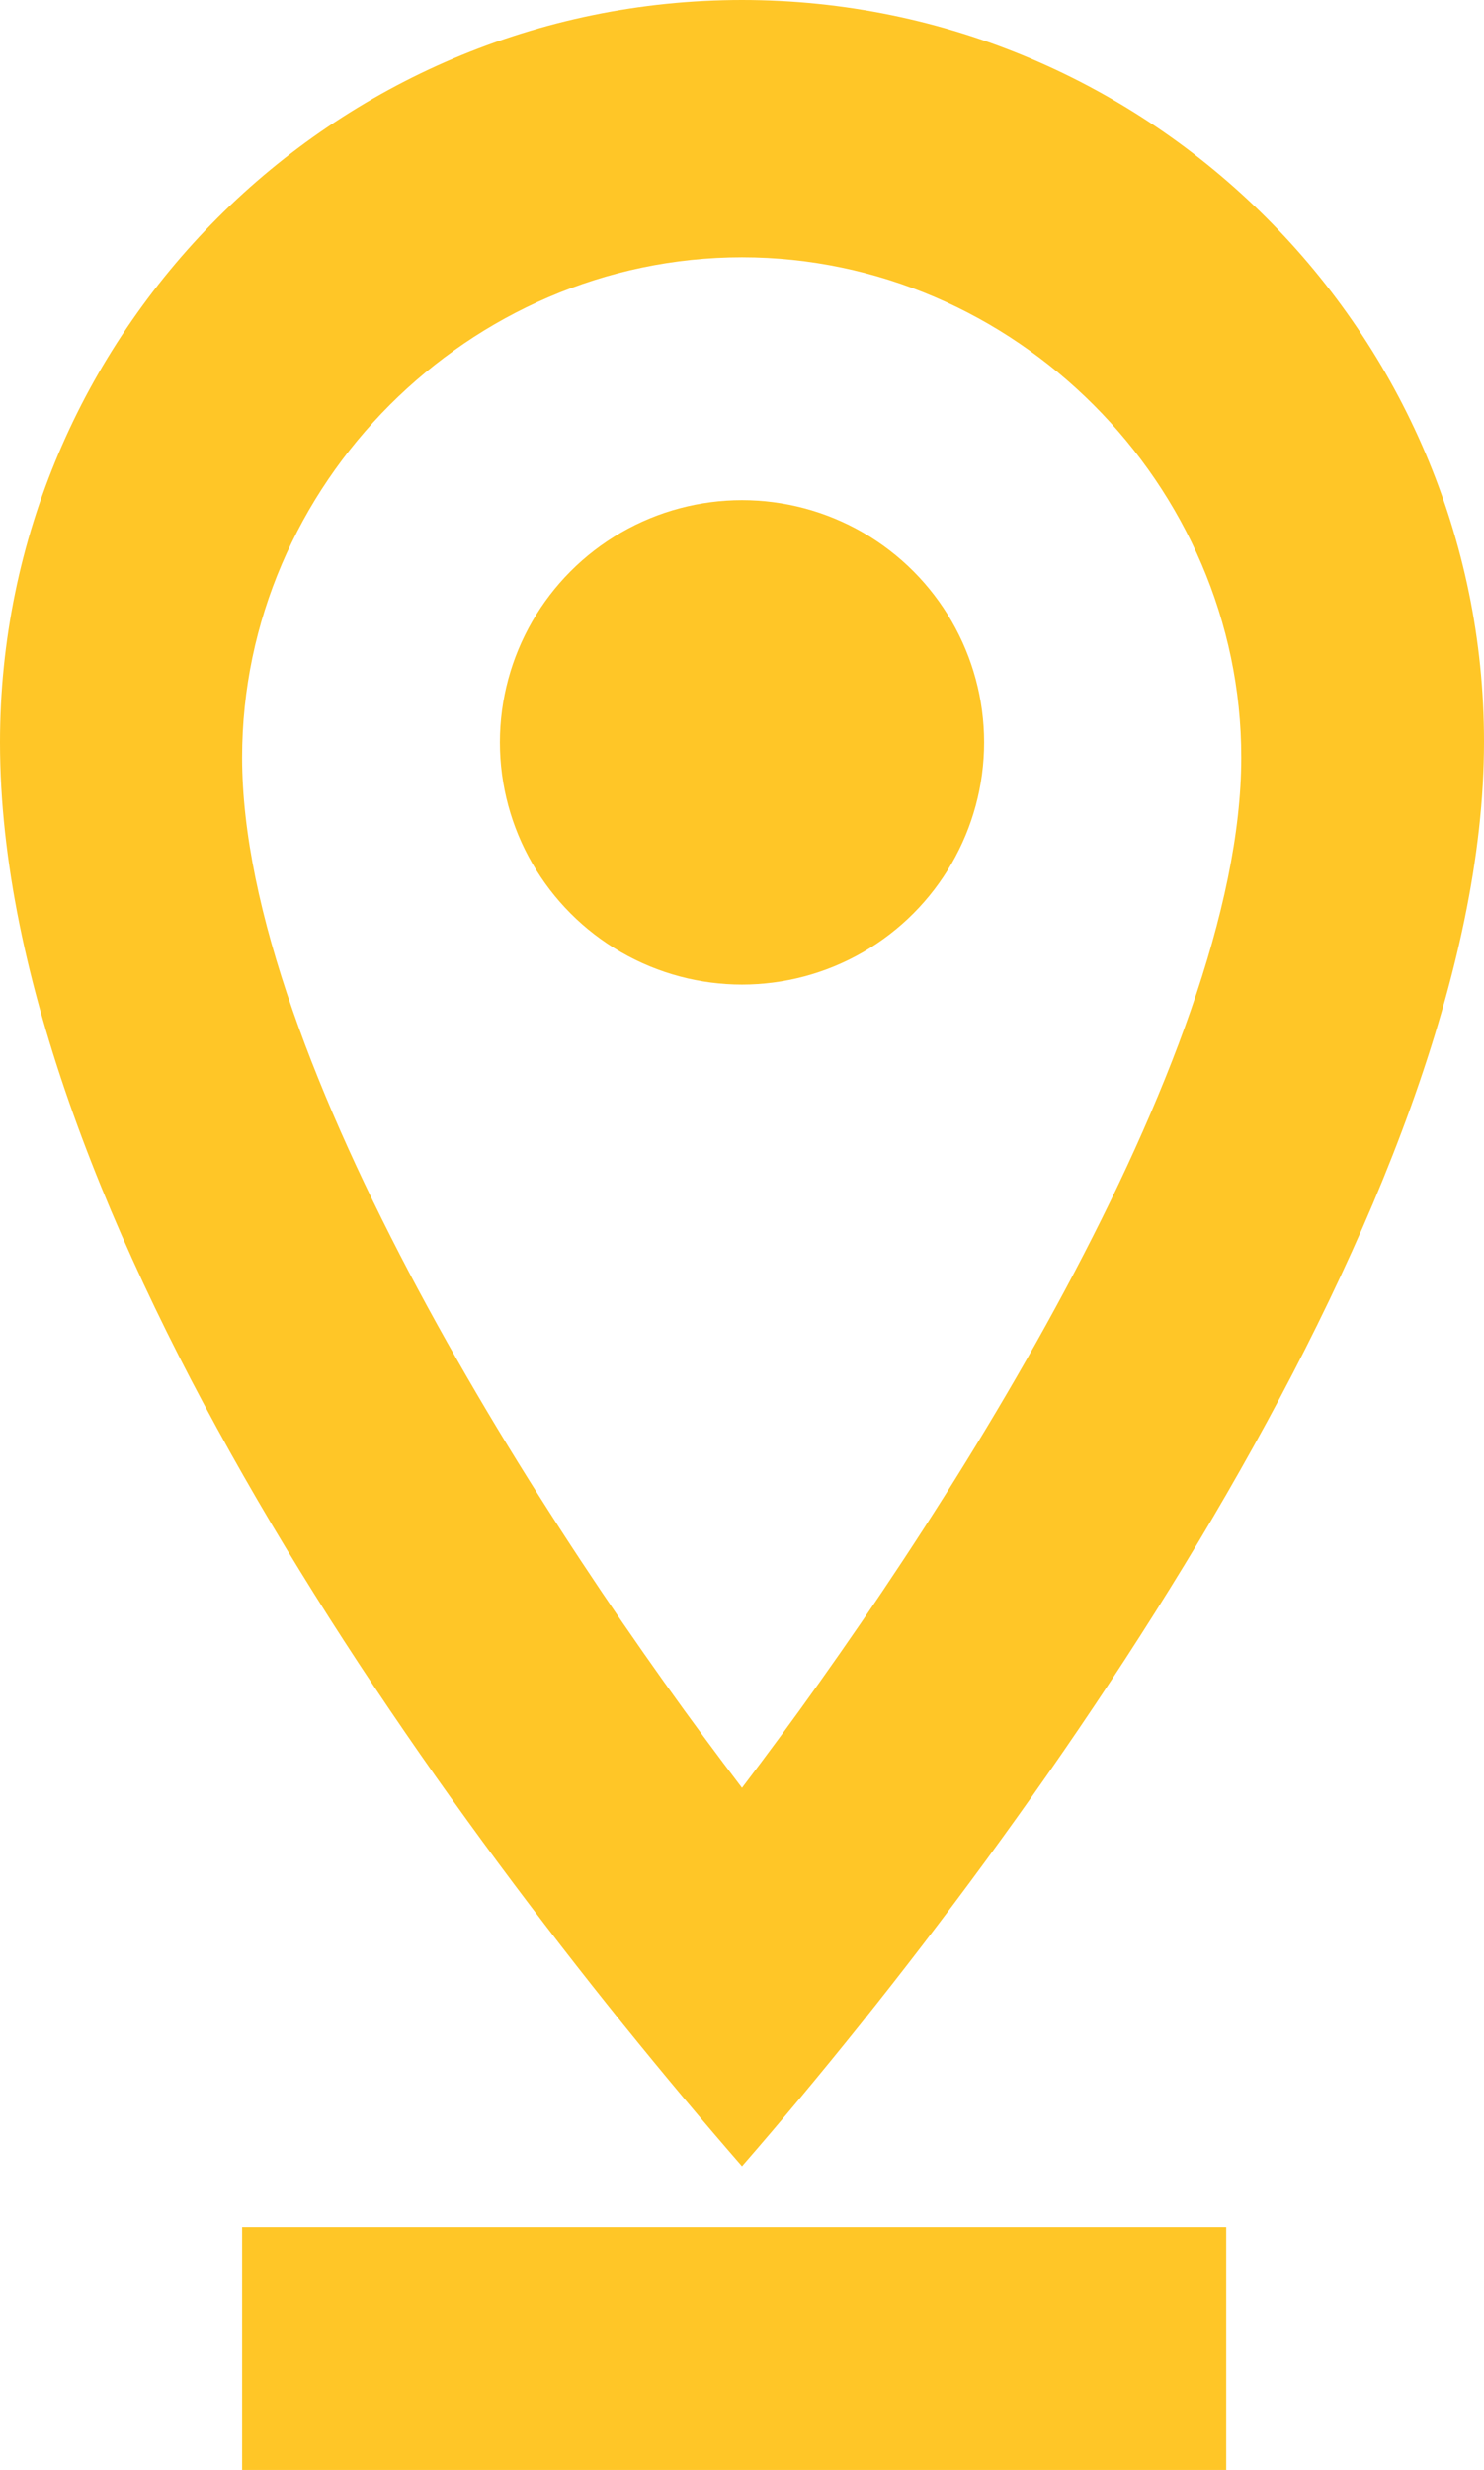 <?xml version="1.0" encoding="utf-8"?>
<!-- Generator: Adobe Illustrator 16.0.0, SVG Export Plug-In . SVG Version: 6.00 Build 0)  -->
<!DOCTYPE svg PUBLIC "-//W3C//DTD SVG 1.1//EN" "http://www.w3.org/Graphics/SVG/1.1/DTD/svg11.dtd">
<svg version="1.1" id="Capa_1" xmlns:x="http://ns.adobe.com/Extensibility/1.0/" xmlns:i="http://ns.adobe.com/AdobeIllustrator/10.0/" xmlns:graph="http://ns.adobe.com/Graphs/1.0/"
	 xmlns="http://www.w3.org/2000/svg" xmlns:xlink="http://www.w3.org/1999/xlink" xmlns:a="http://ns.adobe.com/AdobeSVGViewerExtensions/3.0/"
	 x="0px" y="0px" width="2.366px" height="3.936px" viewBox="0 0 2.366 3.936" enable-background="new 0 0 2.366 3.936"
	 xml:space="preserve">
<g>
	<g>
		<g>
			<g>
				<path fill="#FFC627" d="M1.183,3.452c0.483-0.555,1.183-1.545,1.183-2.27C2.366,0.531,1.835,0,1.183,0S0,0.531,0,1.183
					C0,1.932,0.7,2.897,1.183,3.452z M1.183,0.41c0.434,0,0.796,0.362,0.796,0.797c0,0.483-0.483,1.231-0.796,1.642
					C0.869,2.438,0.386,1.69,0.386,1.207C0.386,0.772,0.748,0.41,1.183,0.41z"/>
				<circle fill="#FFC627" cx="1.183" cy="1.183" r="0.386"/>
				<rect x="0.386" y="3.549" fill="#FFC627" width="1.569" height="0.387"/>
			</g>
		</g>
	</g>
</g>
<g>
</g>
<g>
</g>
<g>
</g>
<g>
</g>
<g>
</g>
<g>
</g>
<g>
</g>
<g>
</g>
<g>
</g>
<g>
</g>
<g>
</g>
<g>
</g>
<g>
</g>
<g>
</g>
<g>
</g>
</svg>
